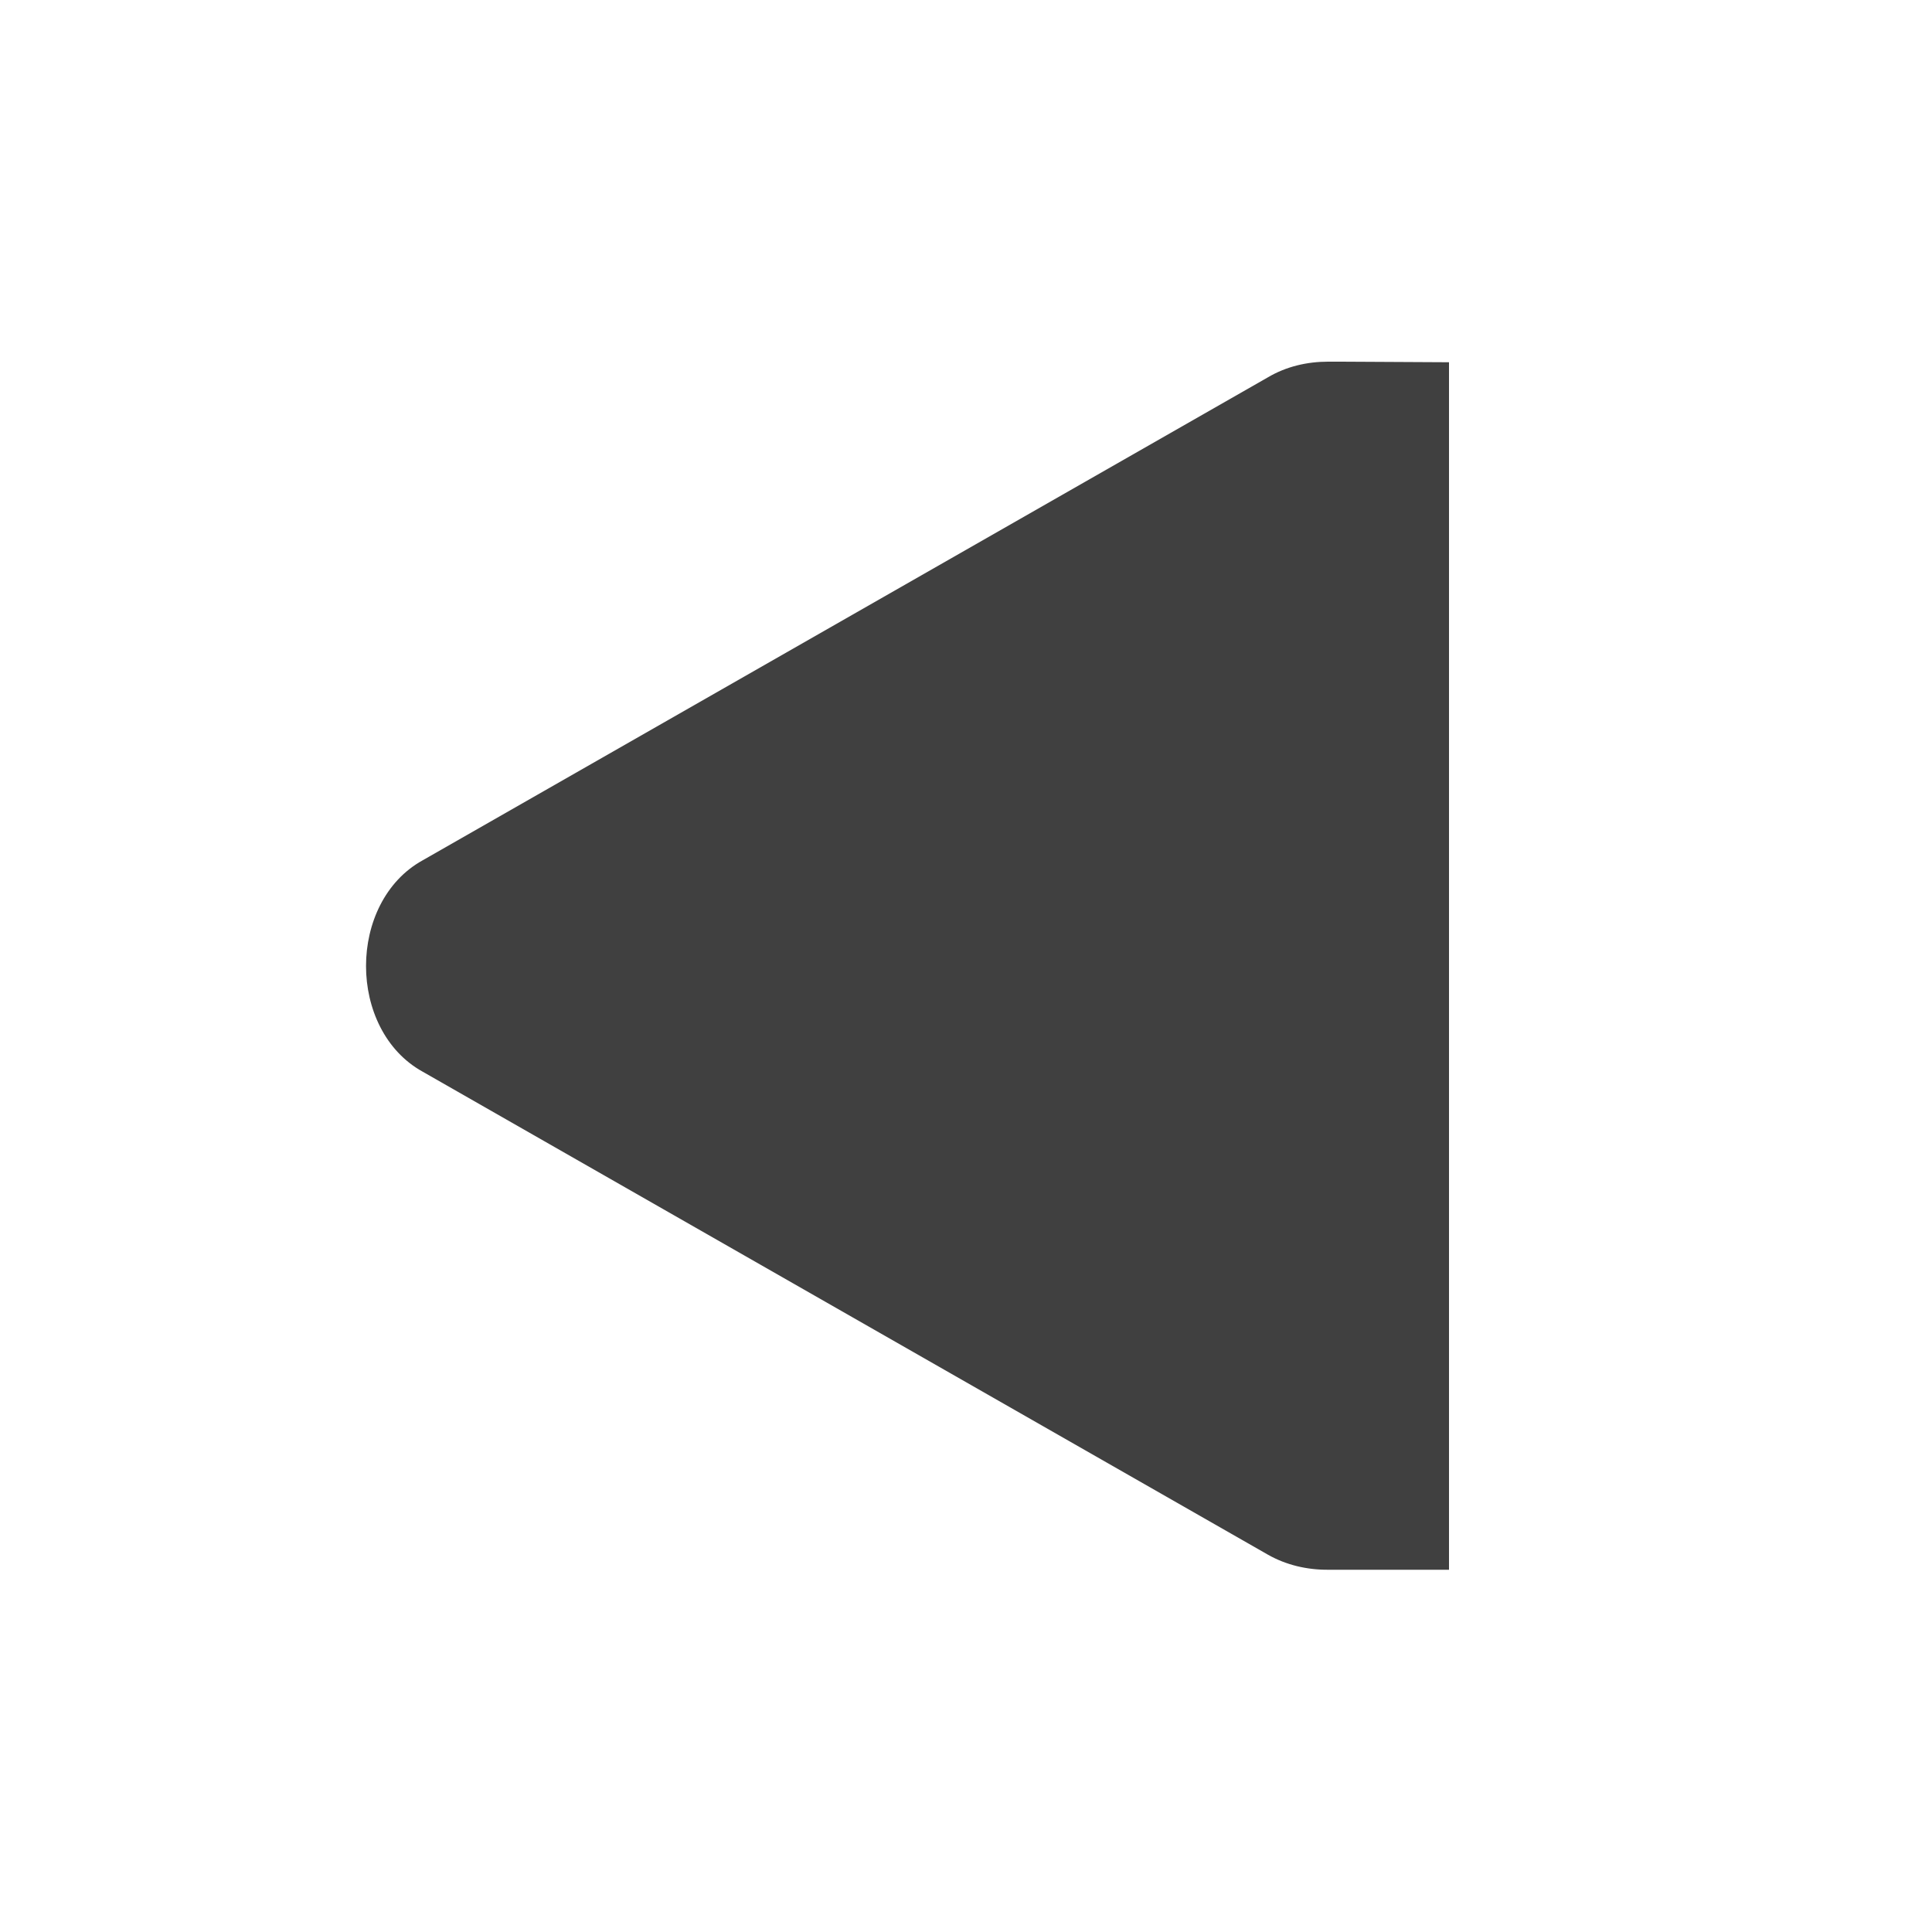 <svg xmlns="http://www.w3.org/2000/svg" height="128pt" width="128pt" version="1.1" xmlns:xlink="http://www.w3.org/1999/xlink" viewBox="0 0 128 128">
<g id="surface1">
<path fill="#404040" d="m96 24v80h-8c-1.402 0.01-2.785-0.31-4-1l-56-32c-2.488-1.375-3.75-4.188-3.75-7s1.262-5.625 3.75-7l56-32c1.215-0.719 2.598-1.039 4-1.039h0.75z"/>
</g>
</svg>
